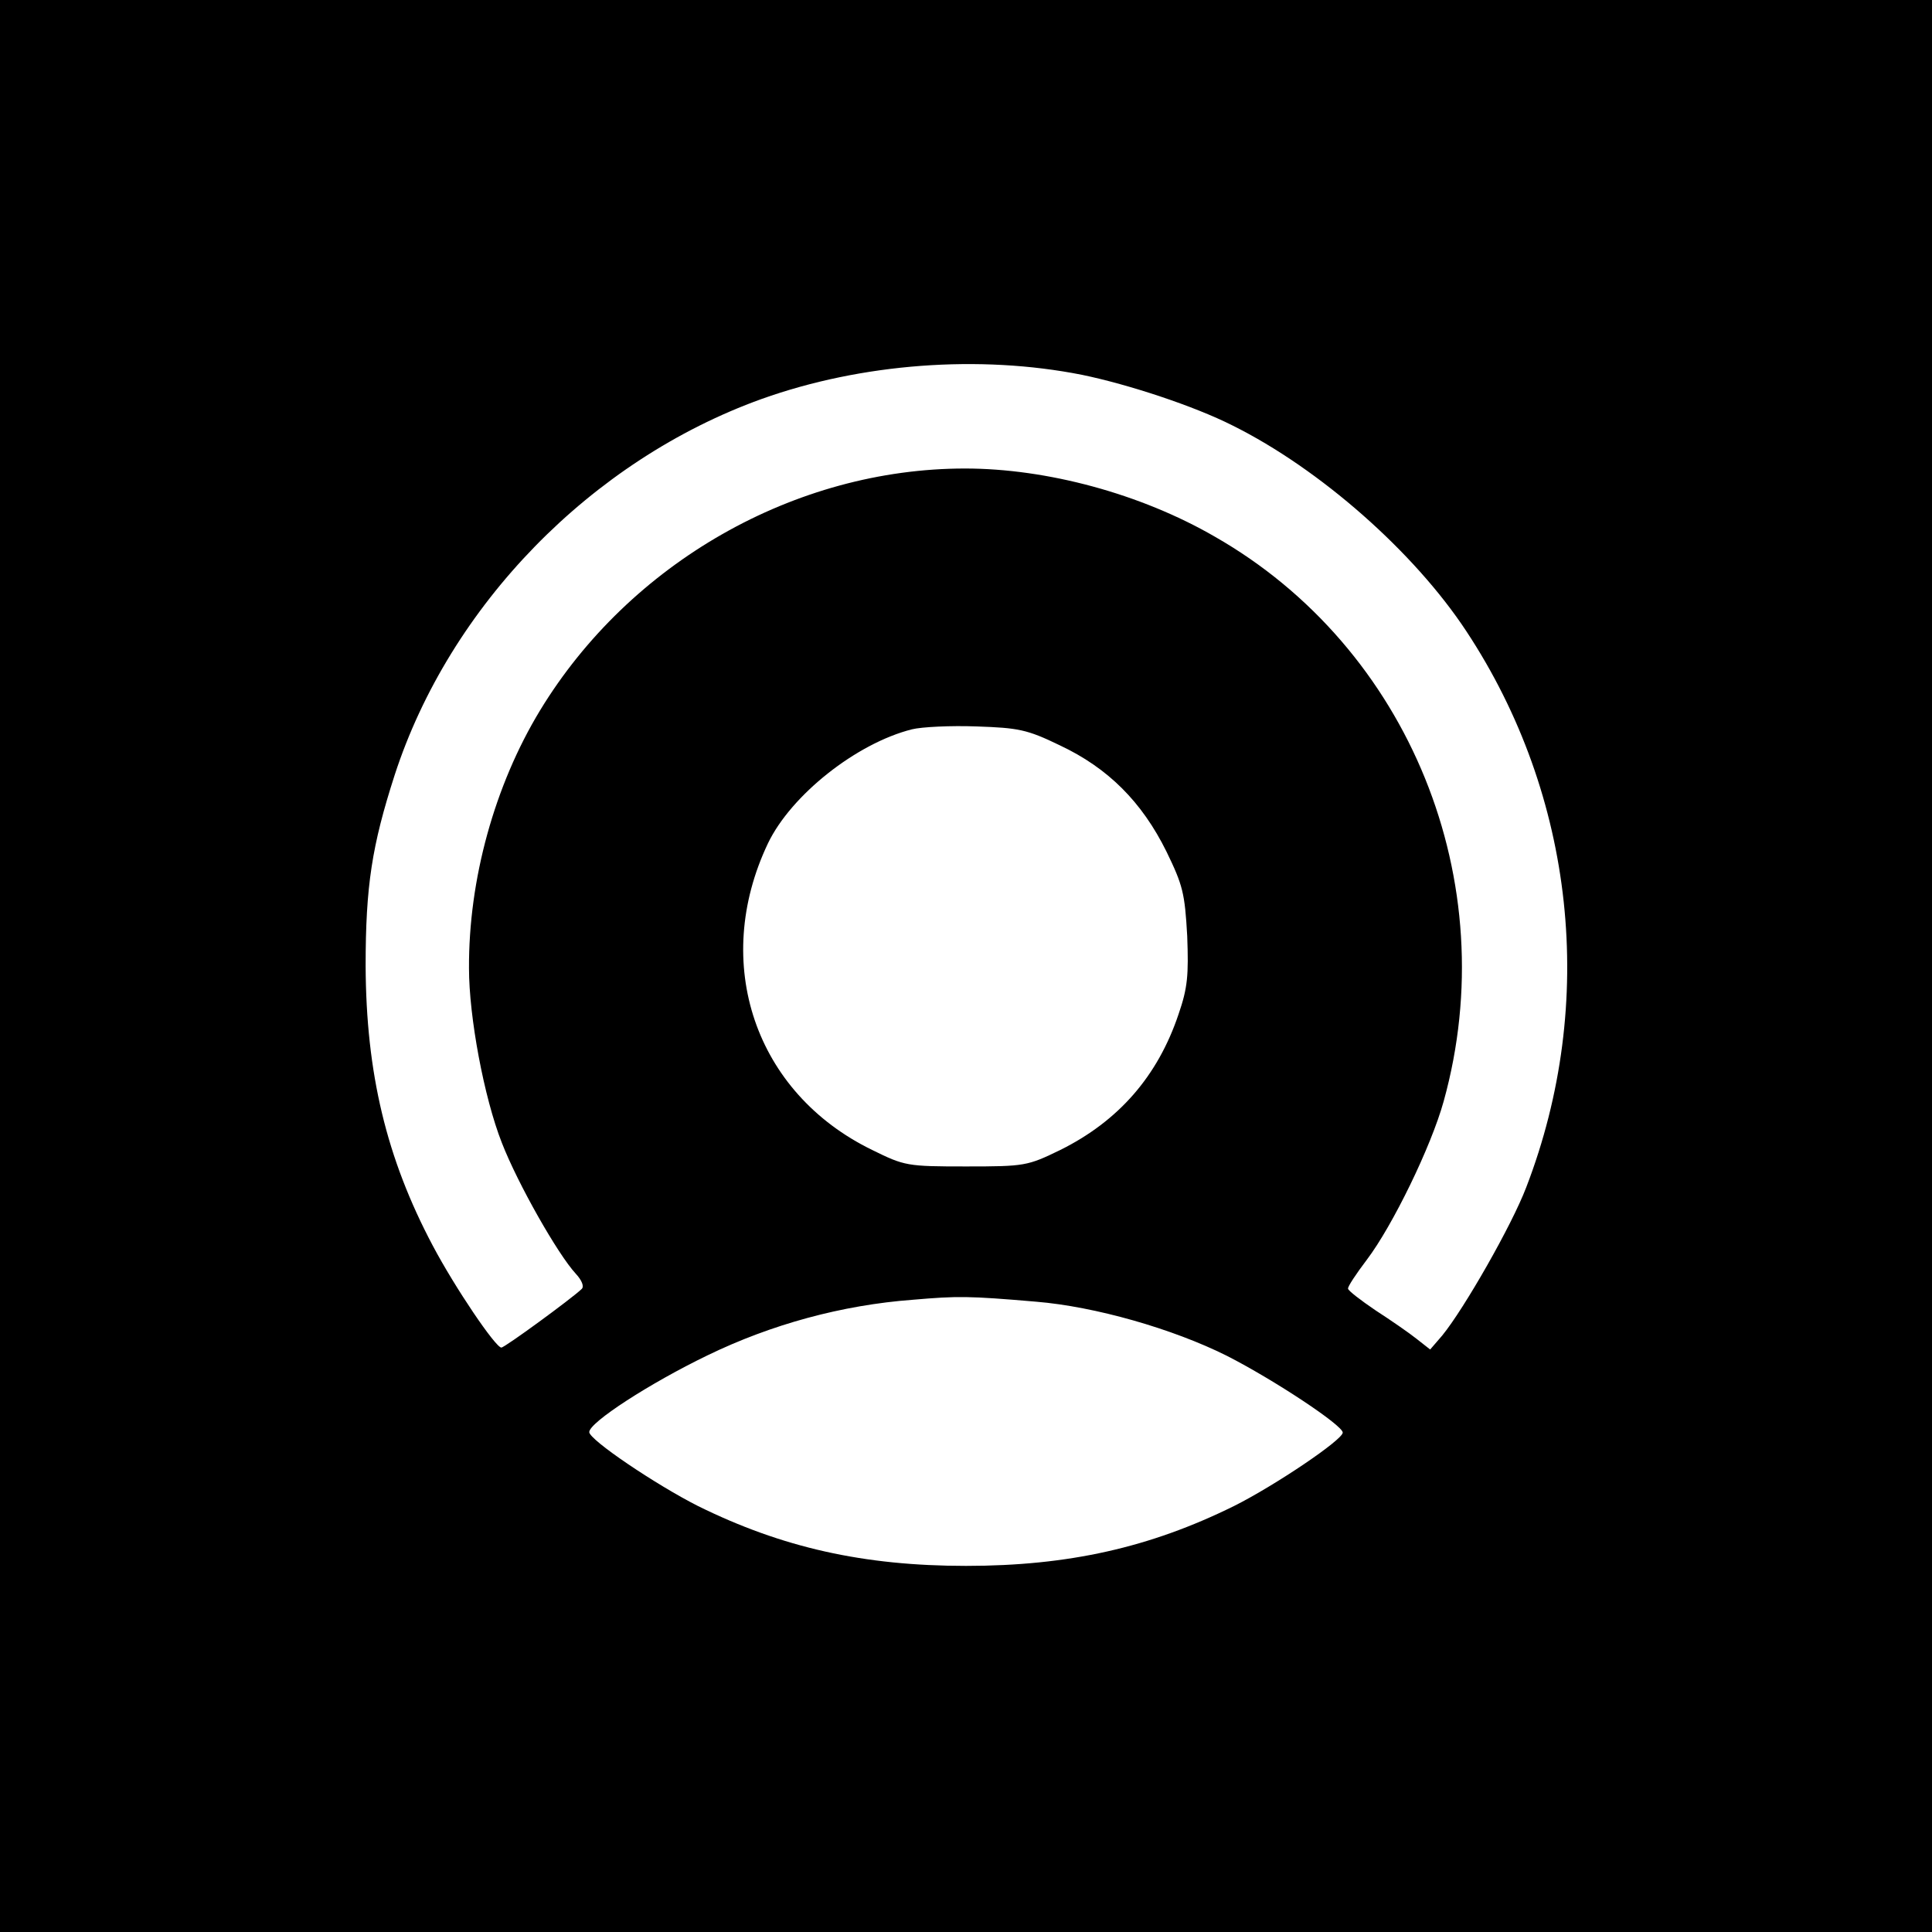<?xml version="1.0" encoding="UTF-8"?>
<svg xmlns="http://www.w3.org/2000/svg" xmlns:xlink="http://www.w3.org/1999/xlink" width="250px" height="250px" viewBox="0 0 250 250" version="1.1">
<g id="surface1">
<rect x="0" y="0" width="250" height="250" style="fill:rgb(100%,100%,100%);fill-opacity:1;stroke:none;"/>
<path style=" stroke:none;fill-rule:nonzero;fill:rgb(0%,0%,0%);fill-opacity:1;" d="M 0 125 L 0 250 L 250 250 L 250 0 L 0 0 Z M 140 48.5 C 146.062 49.75 154.562 52.562 159.5 55.062 C 170.812 60.688 183 71.438 189.75 81.688 C 203.812 103 206.688 129.75 197.5 153.625 C 195.625 158.562 189.438 169.375 186.625 172.812 L 185.062 174.625 L 183.312 173.25 C 182.375 172.5 179.938 170.812 178 169.562 C 176.062 168.25 174.438 167 174.438 166.75 C 174.375 166.5 175.5 164.812 176.875 163 C 180.188 158.625 185.188 148.375 186.812 142.5 C 194.688 114.125 182.375 83.812 157.188 69.438 C 147.562 63.875 135.438 60.625 124.875 60.625 C 102.875 60.625 81.5 72.812 69.875 91.938 C 64 101.625 60.625 113.812 60.688 125.312 C 60.688 131.562 62.625 142 64.938 147.875 C 67 153.188 72.188 162.312 74.5 164.812 C 75.312 165.688 75.625 166.5 75.25 166.812 C 73.938 168.062 65.312 174.375 64.875 174.375 C 64.125 174.375 58.875 166.625 56 161.188 C 50 149.875 47.375 138.875 47.312 125 C 47.312 114.625 48.125 109.438 51.062 100.312 C 58.188 78.375 76.5 59.562 98.562 51.625 C 111.5 47 126.75 45.875 140 48.5 Z M 137.125 96.438 C 143.375 99.375 147.75 103.75 150.938 110.188 C 153.062 114.562 153.312 115.562 153.625 121.125 C 153.812 126.188 153.688 127.812 152.5 131.25 C 149.812 139.25 144.75 145.062 137.188 148.812 C 132.938 150.875 132.625 150.938 125 150.938 C 117.375 150.938 117.062 150.875 112.875 148.812 C 97.688 141.438 92 124.625 99.375 109.125 C 102.375 102.875 110.812 96.188 118 94.375 C 119.25 94.062 123 93.875 126.375 94 C 131.75 94.188 132.875 94.375 137.125 96.438 Z M 134.062 168.438 C 141.688 169.062 151.75 171.938 158.75 175.438 C 164.875 178.562 173.75 184.438 173.75 185.375 C 173.75 186.312 164.938 192.25 159.688 194.875 C 148.812 200.25 138.25 202.625 125 202.625 C 111.75 202.625 101.188 200.25 90.312 194.875 C 84.875 192.125 76.25 186.312 76.25 185.312 C 76.25 184.062 84.062 179 91.562 175.375 C 99.812 171.375 108.938 168.875 118.125 168.188 C 123.938 167.688 125.312 167.688 134.062 168.438 Z M 134.062 168.438 "/>
</g>
</svg>
